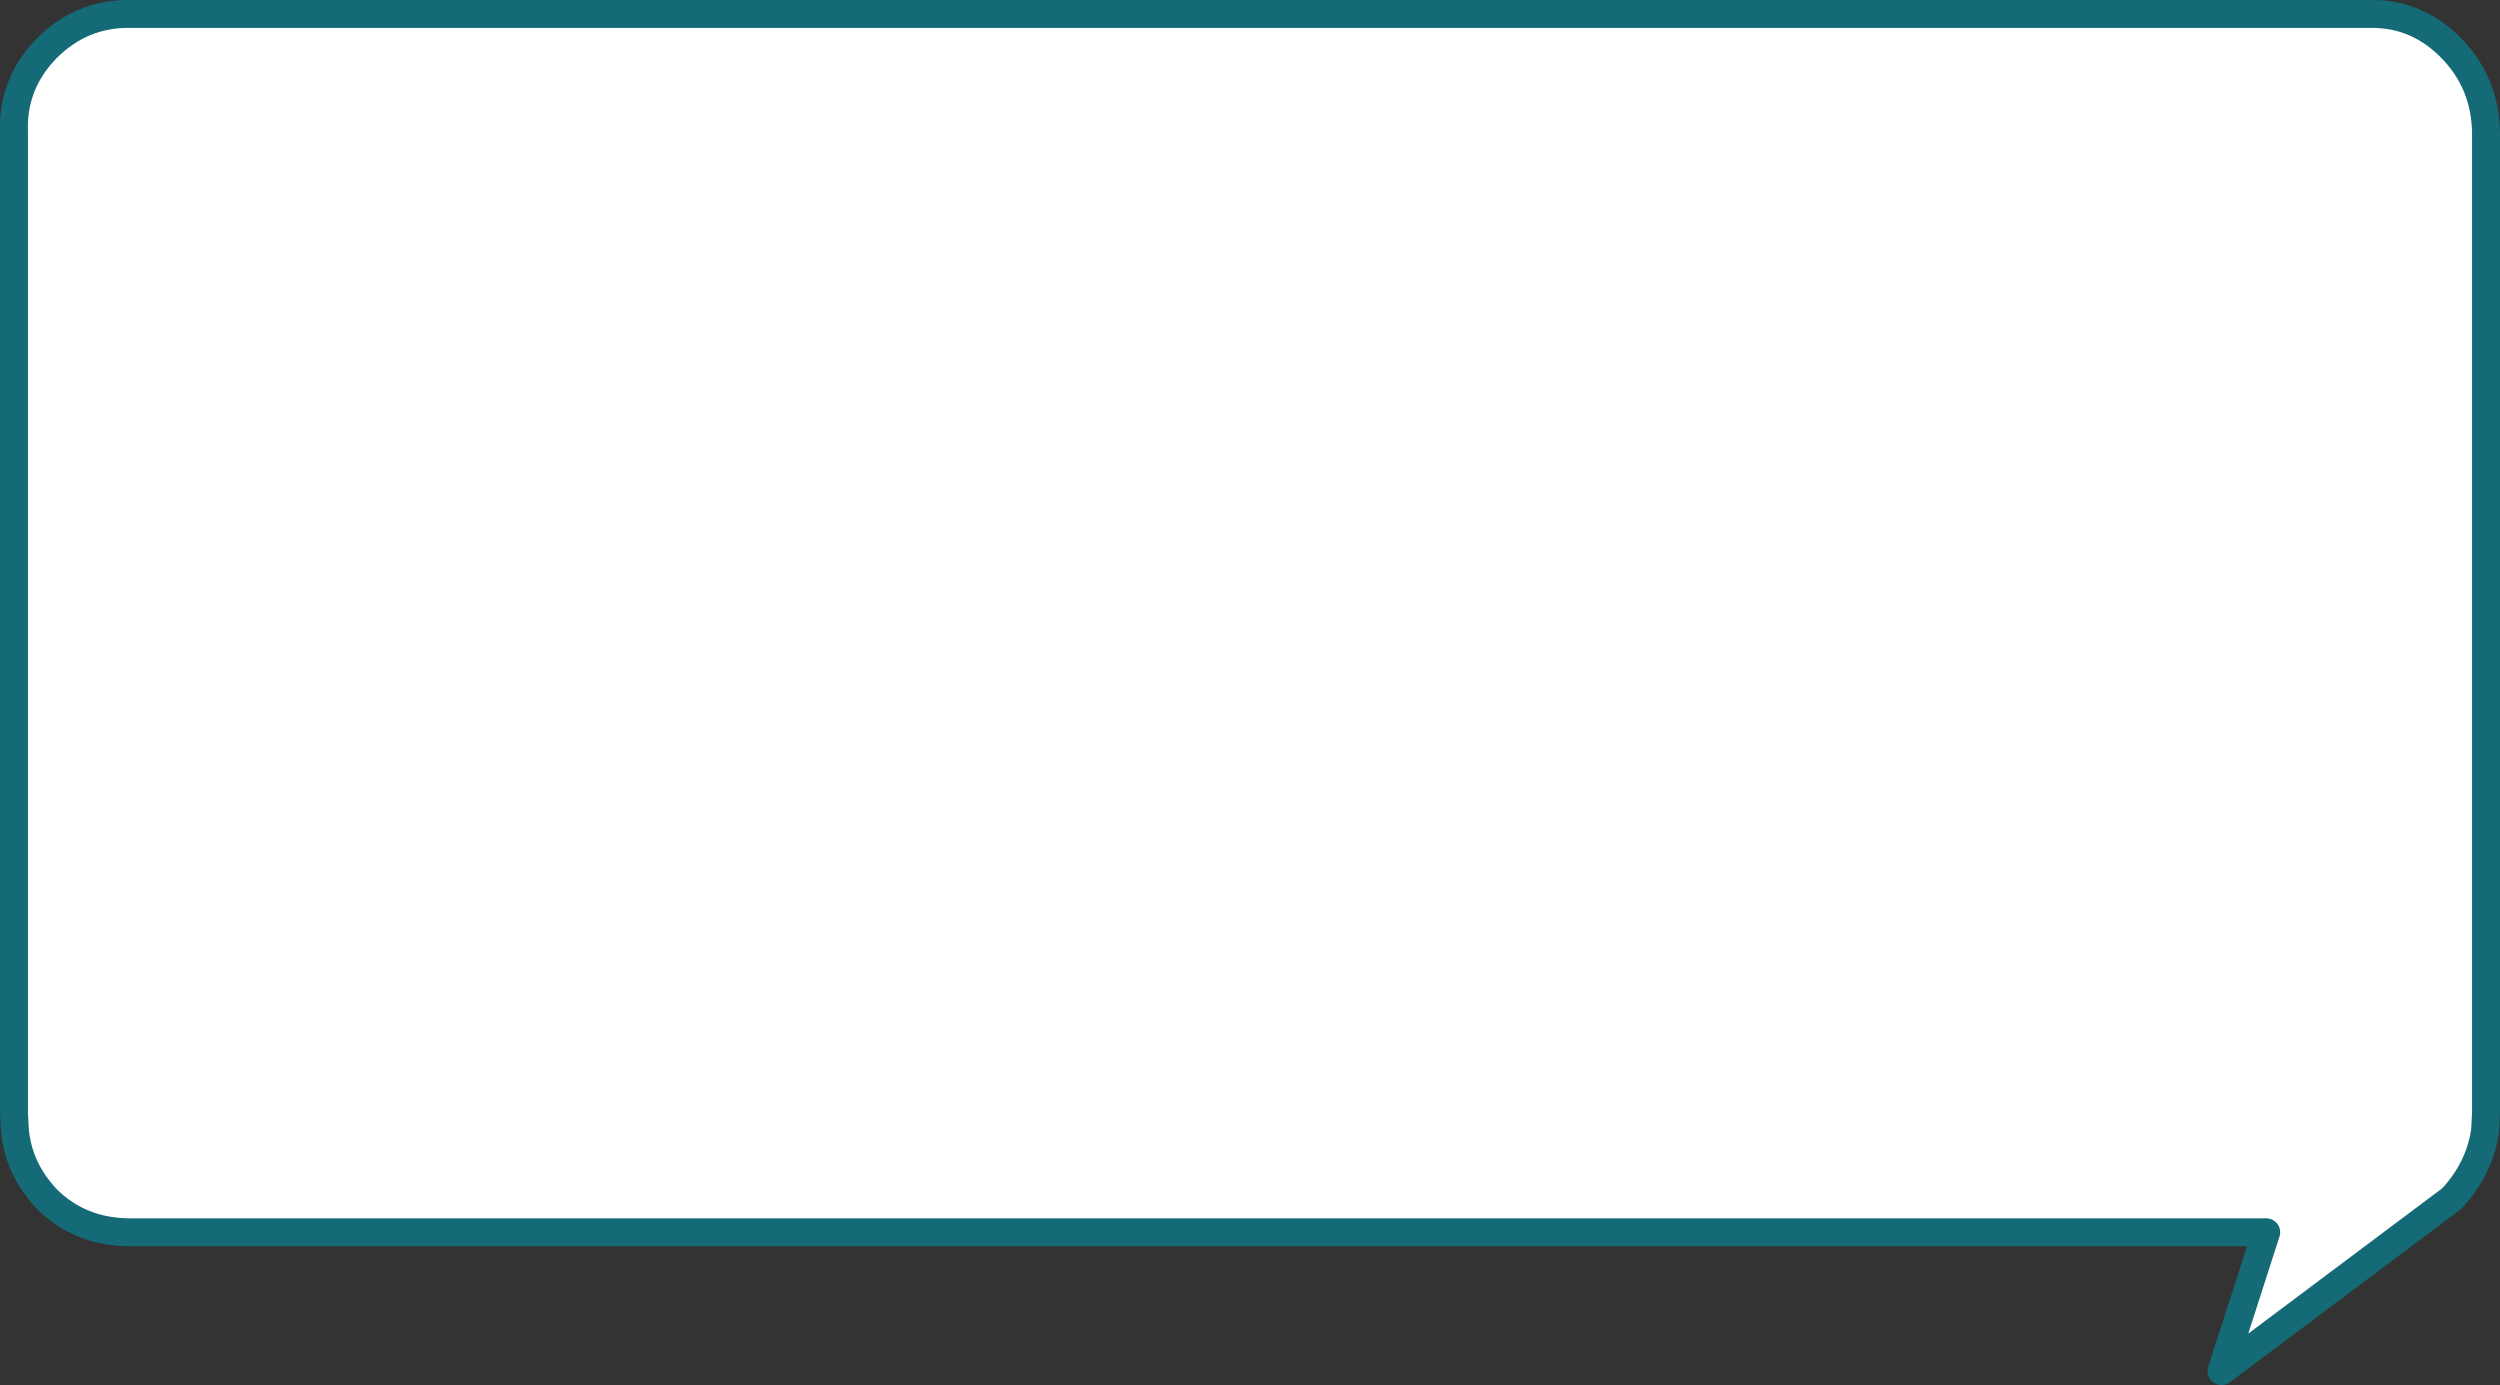 <?xml version="1.0" encoding="UTF-8" standalone="no"?>
<svg xmlns:xlink="http://www.w3.org/1999/xlink" height="74.35px" width="134.2px" xmlns="http://www.w3.org/2000/svg">
  <rect width="100%" height="100%" fill="#333333" stroke="none"/>
  <g transform="matrix(1, 0, 0, 1, 67.2, 37.15)">
    <path d="M60.0 -36.4 Q62.55 -36.45 64.4 -34.55 66.2 -32.7 66.25 -30.05 L66.25 22.6 66.2 23.55 Q65.9 25.6 64.4 27.2 L52.05 36.45 54.45 29.0 -60.2 29.0 Q-62.9 29.0 -64.7 27.2 -66.2 25.6 -66.4 23.55 L-66.45 22.6 -66.45 -30.05 Q-66.55 -32.65 -64.7 -34.55 -62.8 -36.45 -60.2 -36.4 L60.0 -36.4" fill="#ffffff" fill-rule="evenodd" stroke="none"/>
    <path d="M60.0 -36.4 L-60.2 -36.4 Q-62.8 -36.45 -64.7 -34.55 -66.55 -32.65 -66.45 -30.05 L-66.45 22.6 -66.4 23.55 Q-66.2 25.6 -64.7 27.2 -62.9 29.0 -60.2 29.0 L54.45 29.0 52.05 36.45 64.4 27.2 Q65.9 25.6 66.2 23.55 L66.25 22.6 66.25 -30.05 Q66.2 -32.7 64.4 -34.55 62.55 -36.45 60.0 -36.4" fill="none" stroke="#146a76" stroke-linecap="round" stroke-linejoin="round" stroke-width="1.5"/>
  </g>
</svg>
